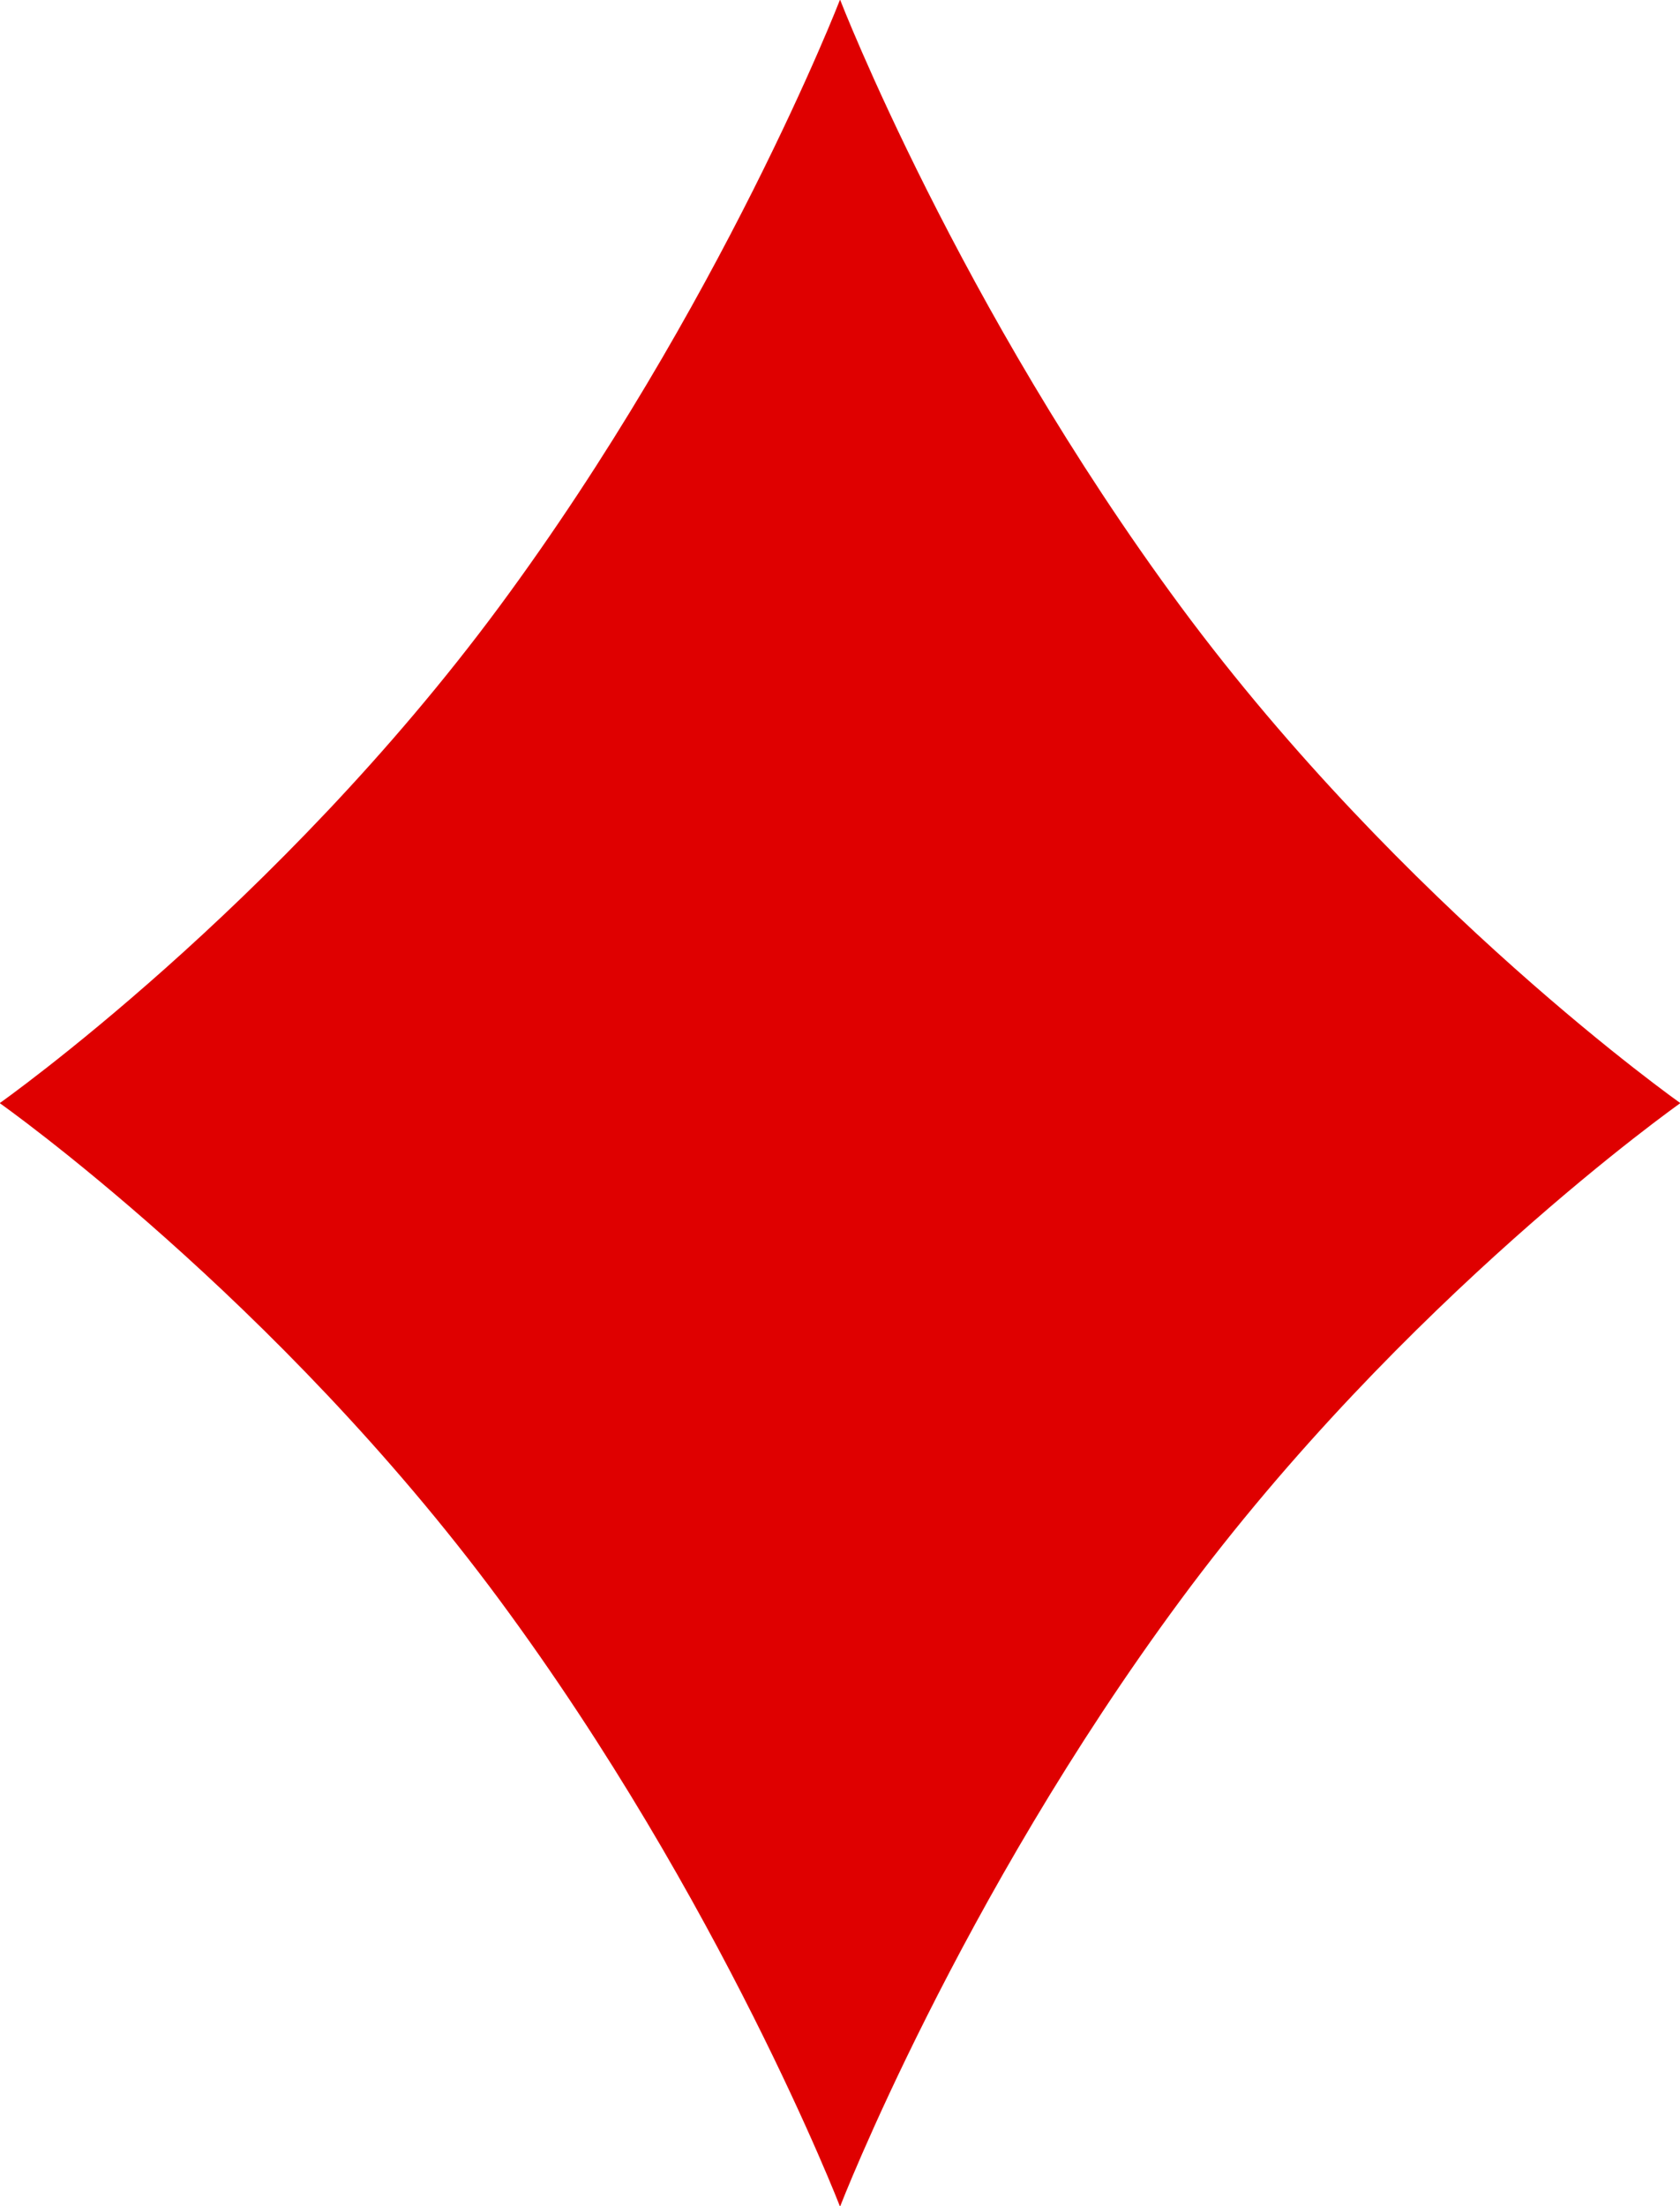 <?xml version="1.0" encoding="UTF-8" standalone="no"?>
<!-- http://code.google.com/p/vector-playing-cards/ -->

<svg
   xmlns:dc="http://purl.org/dc/elements/1.1/"
   xmlns:cc="http://creativecommons.org/ns#"
   xmlns:rdf="http://www.w3.org/1999/02/22-rdf-syntax-ns#"
   xmlns:svg="http://www.w3.org/2000/svg"
   xmlns="http://www.w3.org/2000/svg"
   xmlns:sodipodi="http://sodipodi.sourceforge.net/DTD/sodipodi-0.dtd"
   xmlns:inkscape="http://www.inkscape.org/namespaces/inkscape"
   width="21.771"
   height="28.574"
   viewBox="0 0 17.417 22.859"
   xml:space="preserve"
   id="svg2"
   version="1.1"
   inkscape:version="0.48.4 r9939"
   sodipodi:docname="2d.svg"
   inkscape:export-filename="/home/byron/art/cards/final/PNGs/2_of_diamonds.png"
   inkscape:export-xdpi="215.44792"
   inkscape:export-ydpi="215.44792"><defs
   id="defs41" /><sodipodi:namedview
   pagecolor="#ffffff"
   bordercolor="#666666"
   borderopacity="1"
   objecttolerance="10"
   gridtolerance="10"
   guidetolerance="10"
   inkscape:pageopacity="0"
   inkscape:pageshadow="2"
   inkscape:window-width="2496"
   inkscape:window-height="1418"
   id="namedview39"
   showgrid="false"
   inkscape:zoom="4.1030232"
   inkscape:cx="-32.715873"
   inkscape:cy="24.706527"
   inkscape:window-x="-8"
   inkscape:window-y="-8"
   inkscape:window-maximized="1"
   inkscape:current-layer="g6100"
   fit-margin-top="0"
   fit-margin-left="0"
   fit-margin-right="0"
   fit-margin-bottom="0" />
	<g
   id="g6100"
   transform="translate(-35.466,-25.063)">























<g
   id="layer1-2-6-8-2-4-8"
   transform="matrix(1.089,0,0,1.089,44.175,36.493)"><path
     sodipodi:nodetypes="ccccccccc"
     d="M 3.243,-4.725 C 1.126,-7.589 0,-10.5 0,-10.5 c 0,0 -1.126,2.911 -3.243,5.775 C -5.361,-1.862 -8,0 -8,0 -8,0 -5.361,1.861 -3.243,4.726 -1.126,7.589 0,10.5 0,10.5 0,10.5 1.126,7.589 3.243,4.726 5.361,1.861 8,0 8,0 8,0 5.361,-1.862 3.243,-4.725 z"
     id="dl-6-8-6-3-5"
     inkscape:connector-curvature="0"
     style="fill:#df0000" /></g>

























</g>
















</svg>